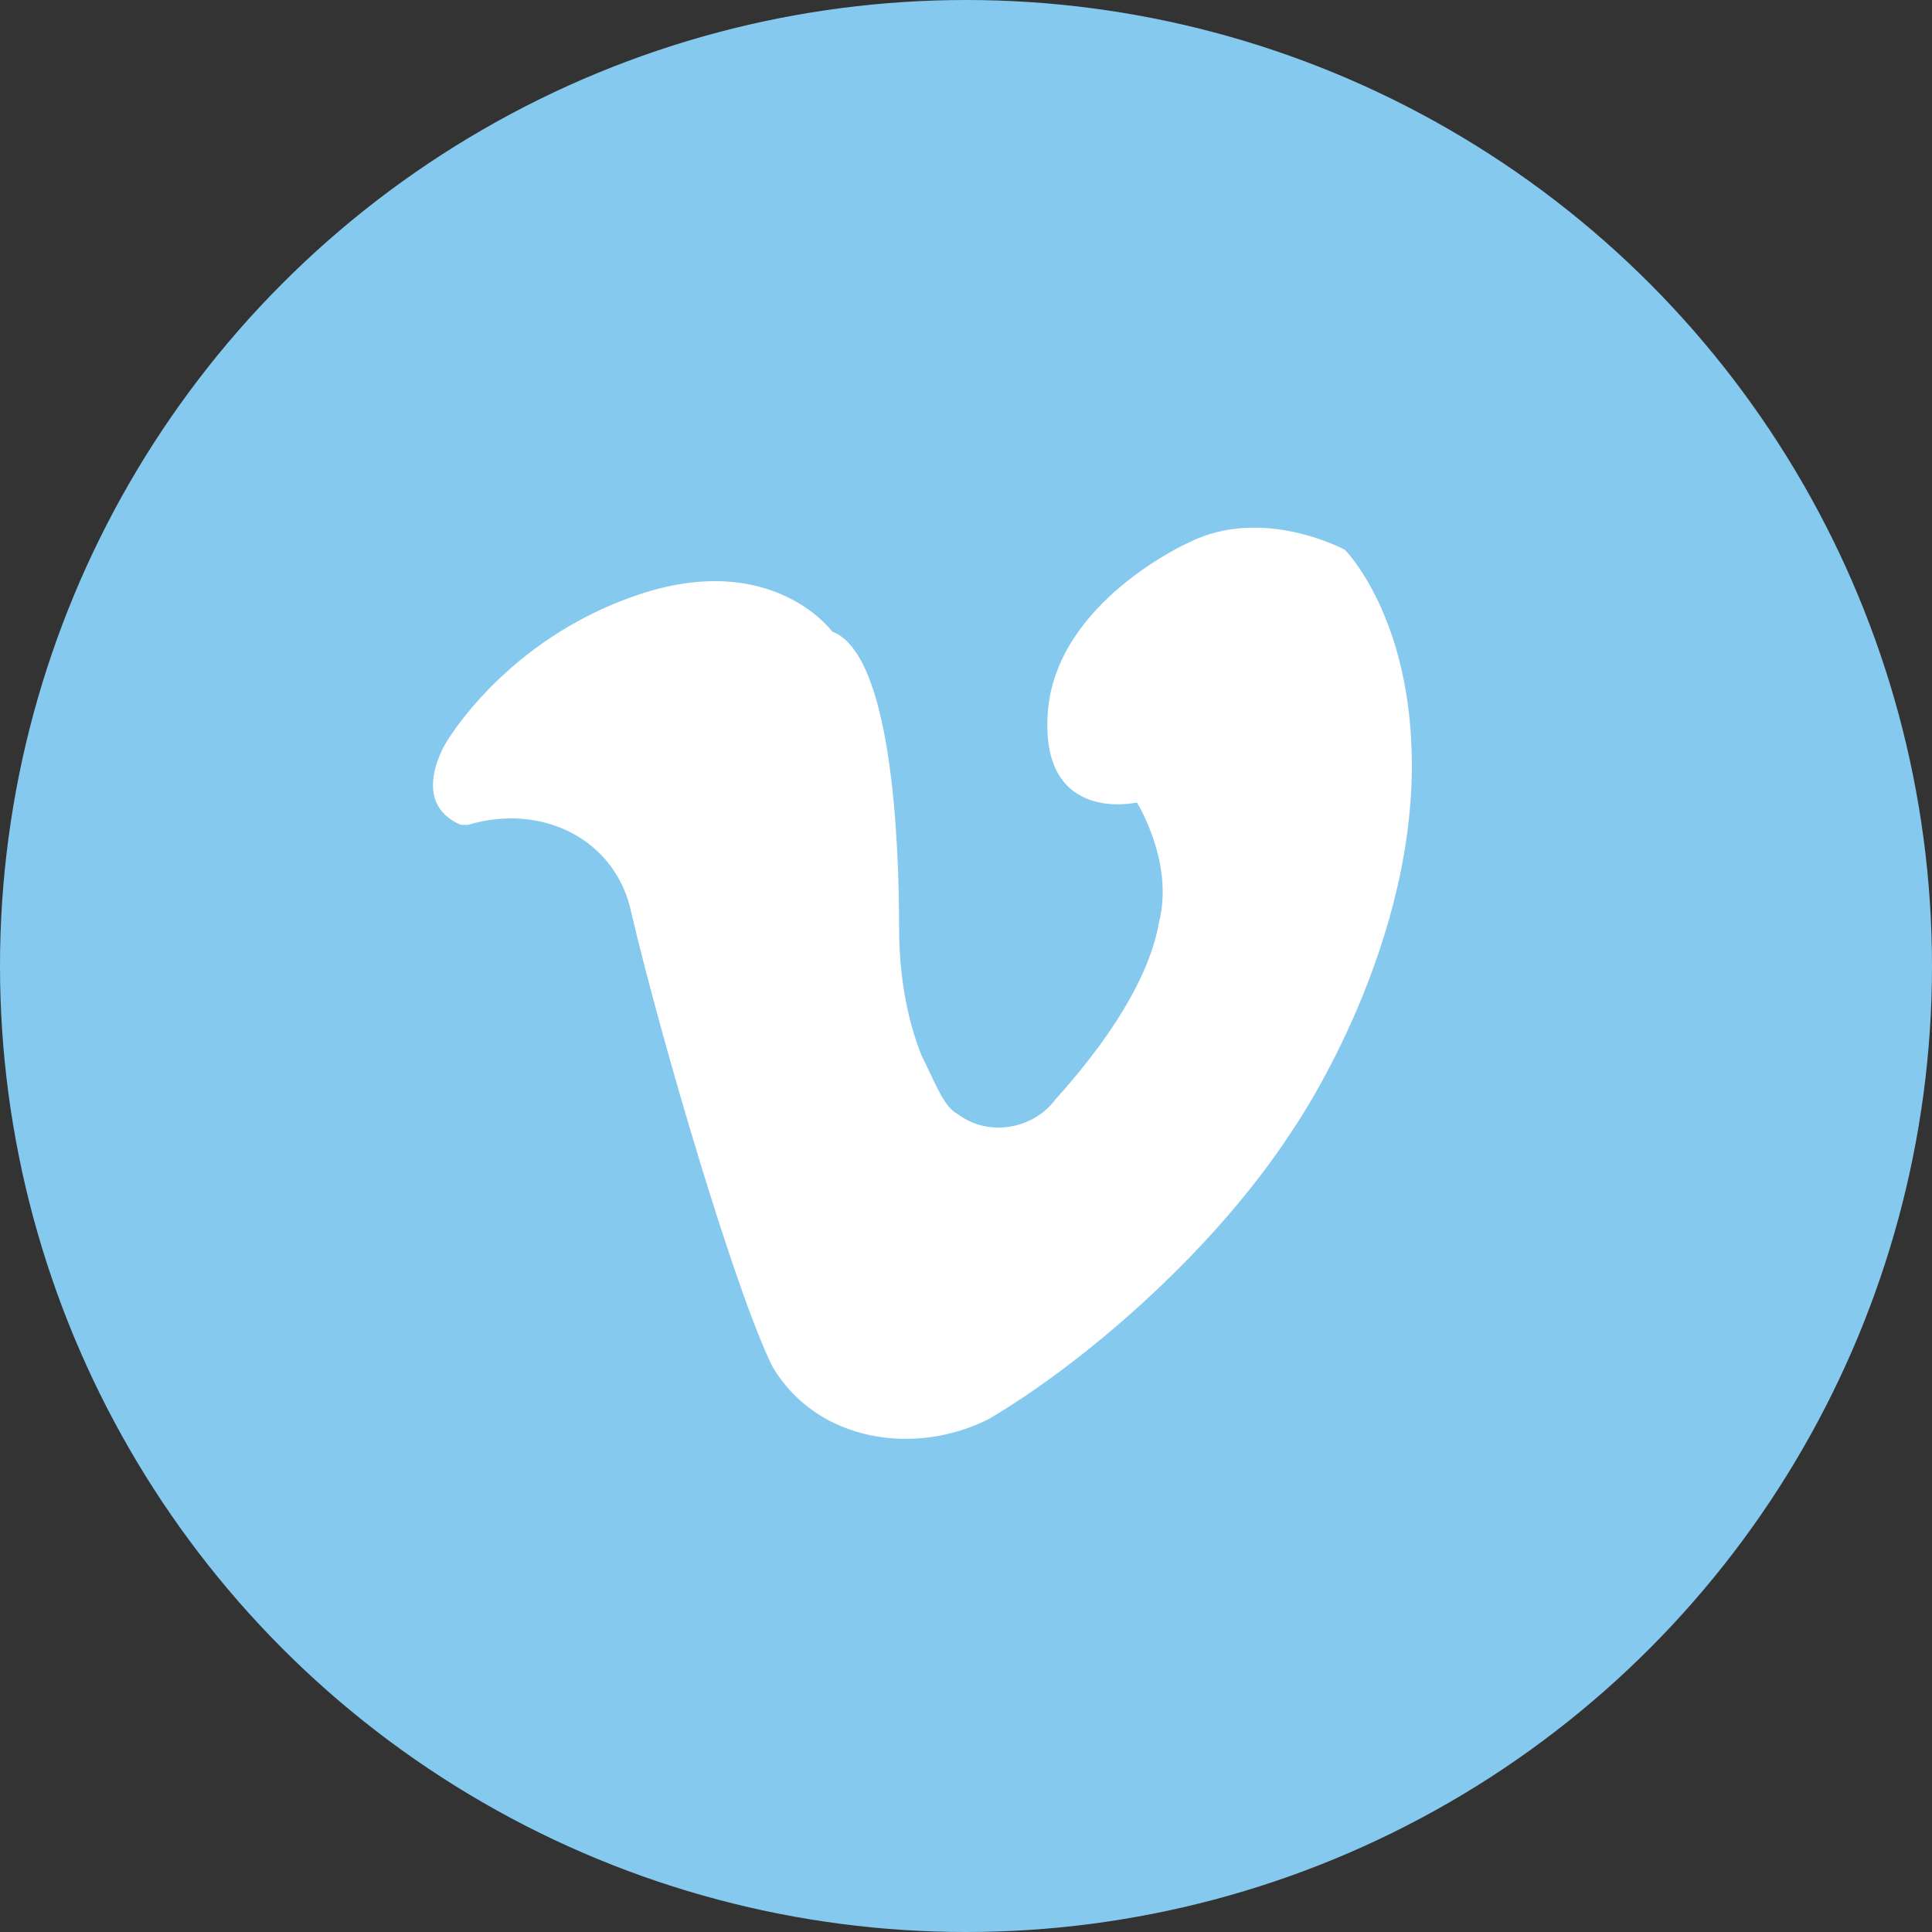 <?xml version="1.0" encoding="utf-8"?>
<!-- Generator: Adobe Illustrator 26.0.1, SVG Export Plug-In . SVG Version: 6.00 Build 0)  -->
<svg version="1.1" id="Слой_1" xmlns="http://www.w3.org/2000/svg" xmlns:xlink="http://www.w3.org/1999/xlink" x="0px" y="0px"
	 viewBox="0 0 26 26" style="enable-background:new 0 0 26 26;" xml:space="preserve">
<rect x="0" y="0" width="26" height="26" fill="#333333" stroke="none"/>
<style type="text/css">
	.st0{fill:#86C9EF;}
	.st1{fill:#FFFFFF;}
</style>
<circle class="st0" cx="13" cy="13" r="13"/>
<path class="st1" d="M6.2,11.1c0,0,0,0,0.1,0c1-0.3,2,0.2,2.2,1.2c0.4,1.7,1.4,5.1,1.9,6.1c0,0,0,0,0,0c0.6,1,1.9,1.2,2.9,0.7
	c1.2-0.7,3-2.2,4.1-3.9c0,0,1.6-2.3,1.6-4.9c0-2-0.9-2.9-0.9-2.9S17,6.8,16,7.3c0,0-1.8,0.8-1.9,2.3s1.2,1.2,1.2,1.2
	s0.5,0.8,0.3,1.6c-0.1,0.6-0.5,1.4-1.4,2.4c-0.3,0.4-0.9,0.5-1.3,0.2c-0.2-0.1-0.3-0.4-0.5-0.8c-0.2-0.5-0.3-1.1-0.3-1.7
	c0-1.2-0.1-3.7-0.9-4c0,0-0.8-1.1-2.6-0.5s-2.6,2-2.6,2S5.5,10.8,6.2,11.1z"/>
</svg>

